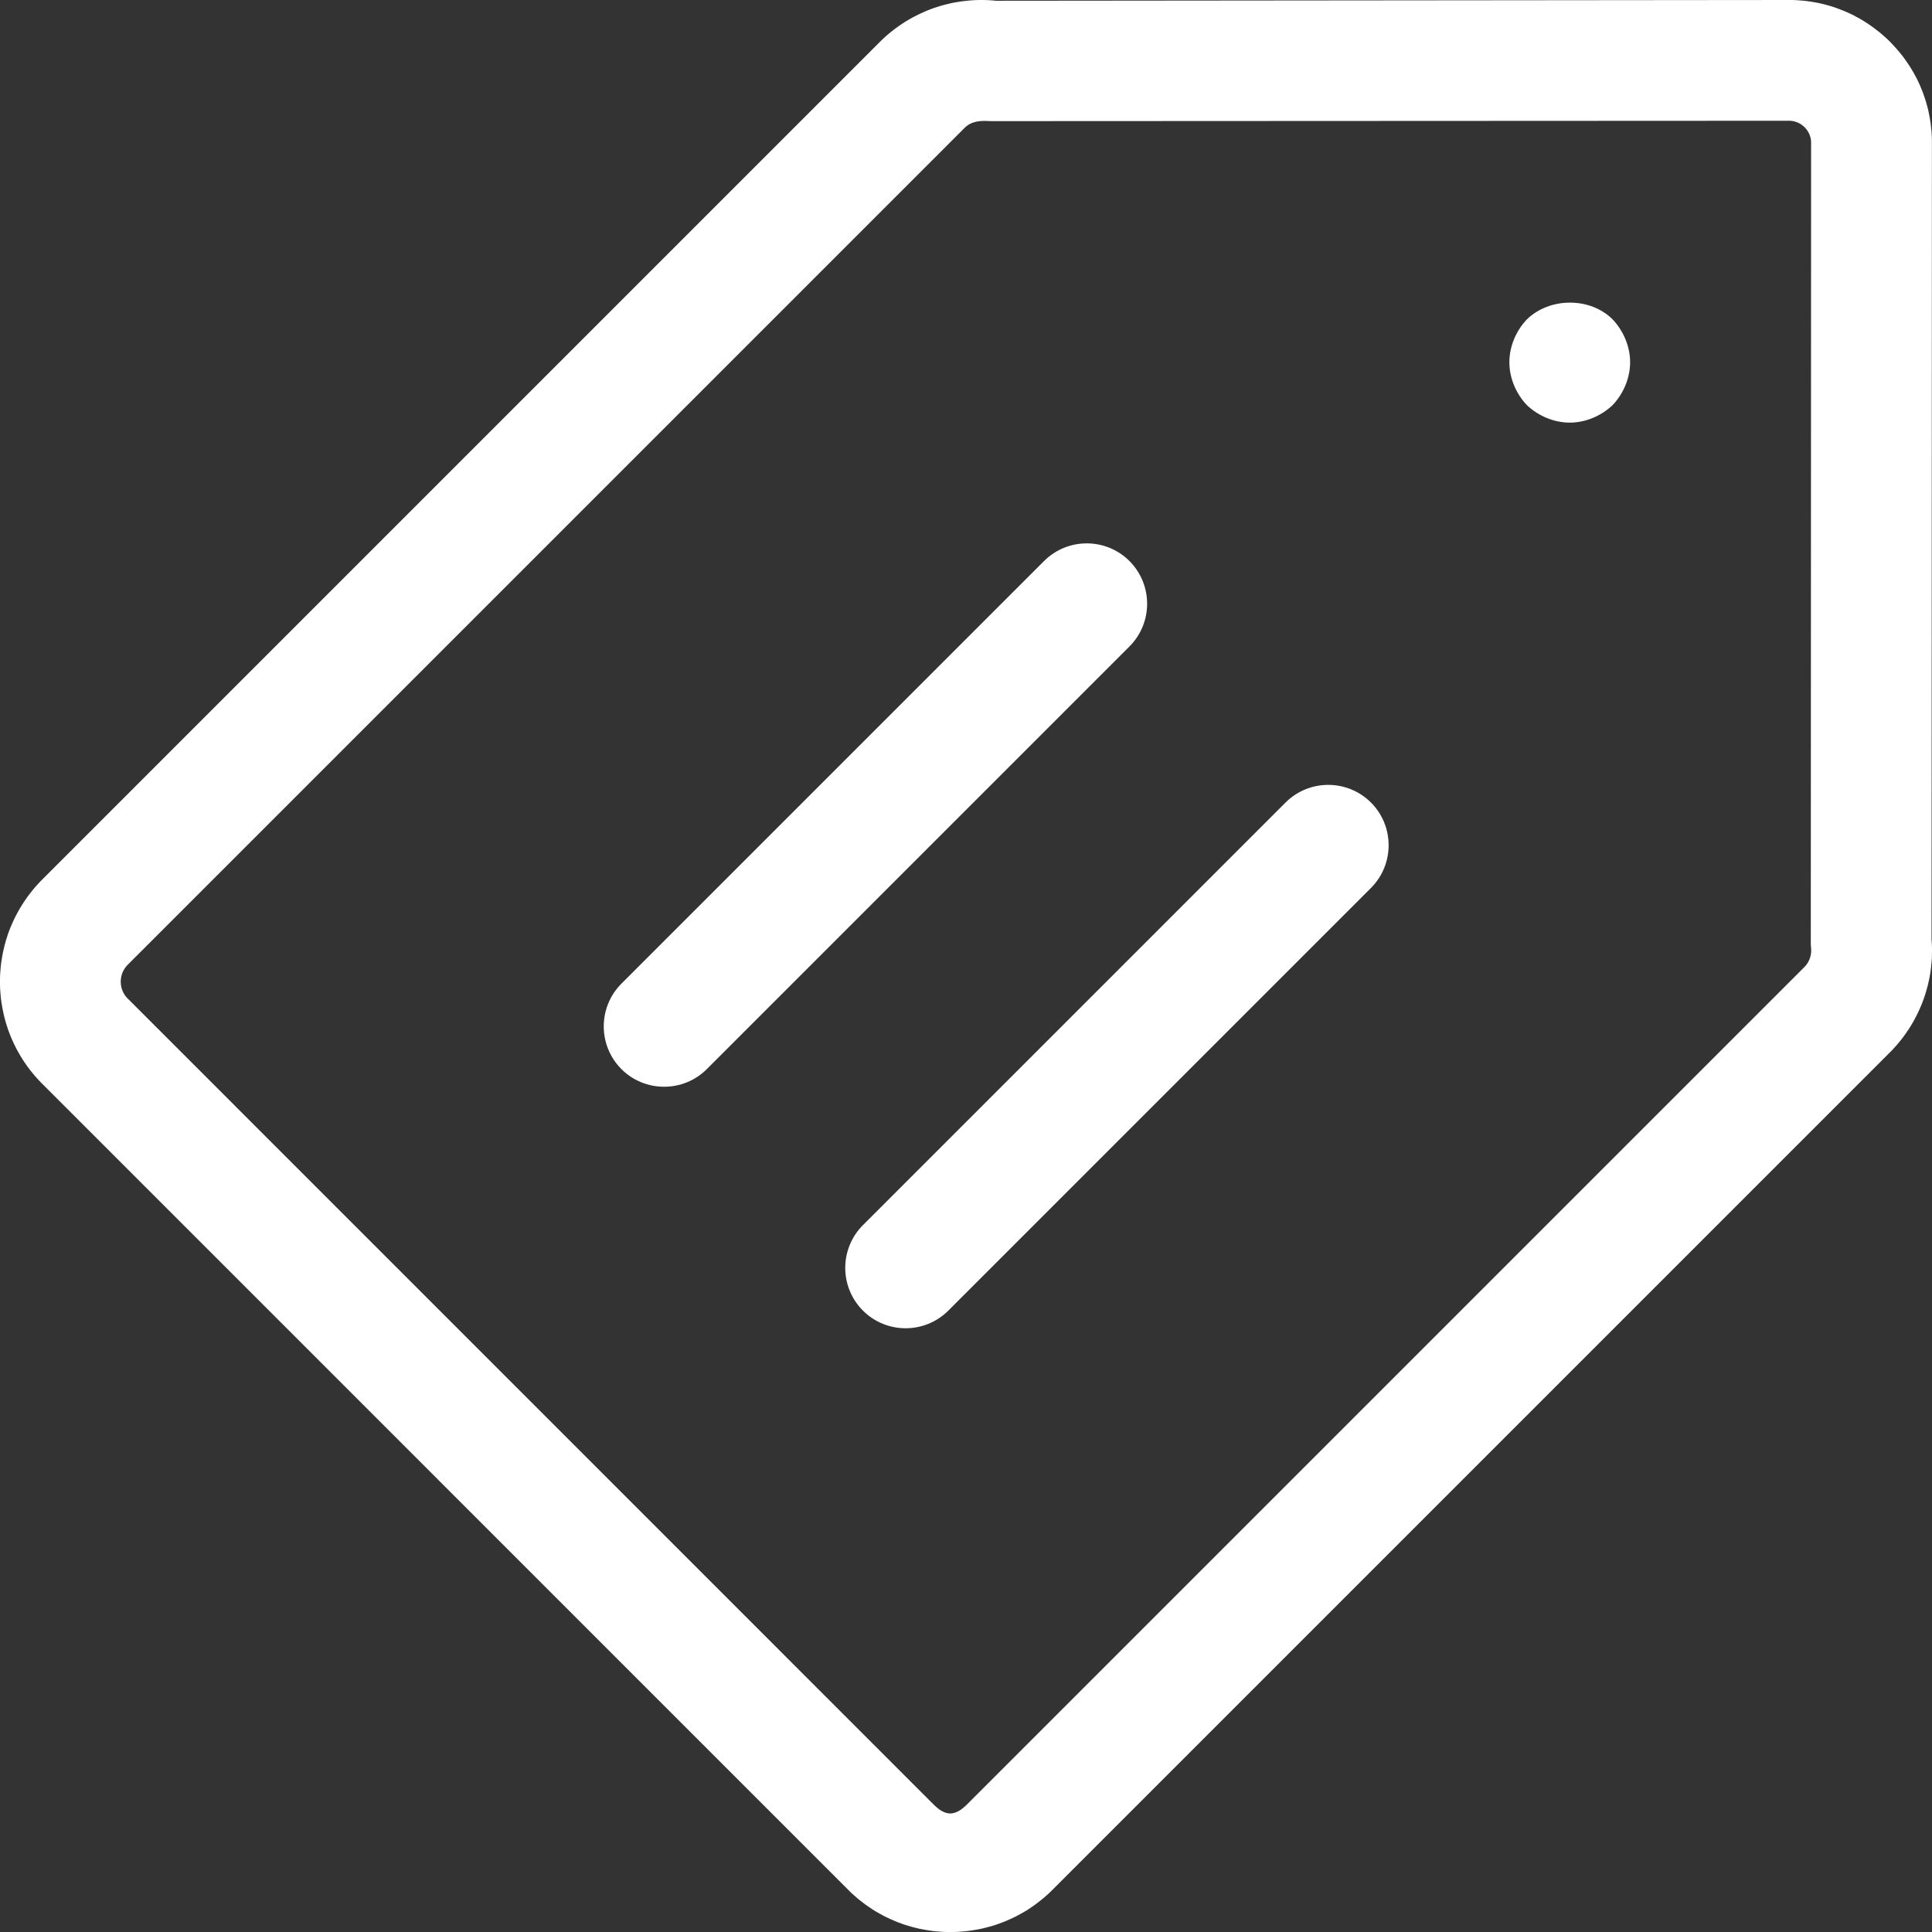 <?xml version="1.0" encoding="UTF-8" standalone="no"?>
<!DOCTYPE svg PUBLIC "-//W3C//DTD SVG 1.1//EN" "http://www.w3.org/Graphics/SVG/1.1/DTD/svg11.dtd">
<svg version="1.1" xmlns="http://www.w3.org/2000/svg" xmlns:xlink="http://www.w3.org/1999/xlink" preserveAspectRatio="xMidYMid meet" viewBox="0 0 256 256" width="256" height="256"><rect x="0" y="0" width="256" height="256" fill="#333333" stroke="none"/><defs><path d="M237.8 0.01L238.18 0.03L238.55 0.06L238.93 0.09L239.3 0.13L239.67 0.18L240.04 0.23L240.41 0.3L240.77 0.36L241.14 0.44L241.5 0.52L241.86 0.61L242.21 0.71L242.57 0.81L242.92 0.92L243.27 1.04L243.62 1.17L243.96 1.3L244.31 1.44L244.65 1.58L244.98 1.73L245.32 1.89L245.65 2.05L245.97 2.23L246.3 2.4L246.62 2.59L246.94 2.78L247.25 2.98L247.56 3.18L247.87 3.39L248.17 3.61L248.47 3.83L248.77 4.06L249.06 4.29L249.35 4.53L249.63 4.78L249.91 5.03L250.19 5.29L250.46 5.56L250.72 5.83L250.98 6.11L251.23 6.39L251.48 6.67L251.72 6.96L251.96 7.25L252.19 7.55L252.41 7.85L252.62 8.15L252.83 8.46L253.04 8.77L253.23 9.08L253.42 9.4L253.61 9.72L253.78 10.04L253.96 10.37L254.12 10.7L254.28 11.04L254.43 11.37L254.57 11.71L254.71 12.06L254.84 12.4L254.96 12.75L255.08 13.1L255.19 13.45L255.29 13.81L255.39 14.16L255.48 14.52L255.56 14.88L255.63 15.25L255.7 15.61L255.76 15.98L255.82 16.35L255.86 16.72L255.9 17.09L255.94 17.47L255.96 17.84L255.98 18.22L255.99 18.6L255.99 18.98L255.94 124.46L255.97 124.88L255.99 125.3L256 125.72L256 126.13L255.99 126.55L255.98 126.96L255.95 127.38L255.91 127.79L255.87 128.2L255.82 128.61L255.76 129.01L255.69 129.42L255.61 129.82L255.52 130.22L255.43 130.62L255.32 131.01L255.21 131.41L255.09 131.8L254.96 132.19L254.82 132.57L254.68 132.95L254.52 133.33L254.36 133.71L254.19 134.08L254.01 134.45L253.82 134.82L253.63 135.18L253.43 135.53L253.22 135.89L253 136.24L252.77 136.58L252.54 136.92L252.3 137.26L252.05 137.59L251.79 137.92L251.53 138.24L251.25 138.56L250.97 138.87L250.69 139.18L250.39 139.48L139.49 250.38L139.21 250.65L138.94 250.92L138.65 251.17L138.37 251.42L138.07 251.67L137.78 251.9L137.48 252.13L137.18 252.36L136.87 252.58L136.56 252.79L136.25 253L135.93 253.2L135.61 253.39L135.28 253.57L134.95 253.75L134.62 253.93L134.29 254.09L133.95 254.25L133.61 254.4L133.27 254.55L132.92 254.69L132.57 254.82L132.22 254.95L131.87 255.07L131.51 255.18L131.15 255.28L130.79 255.38L130.43 255.47L130.06 255.56L129.69 255.63L129.32 255.7L128.95 255.76L128.58 255.82L128.2 255.87L127.83 255.91L127.45 255.94L127.07 255.97L126.69 255.99L126.3 256L125.92 256L125.54 256L125.15 255.99L124.77 255.97L124.39 255.94L124.02 255.91L123.64 255.87L123.26 255.82L122.89 255.76L122.52 255.7L122.15 255.63L121.78 255.56L121.42 255.47L121.05 255.38L120.69 255.28L120.34 255.18L119.98 255.07L119.62 254.95L119.27 254.82L118.92 254.69L118.58 254.55L118.24 254.4L117.9 254.25L117.56 254.09L117.22 253.93L116.89 253.75L116.57 253.57L116.24 253.39L115.92 253.2L115.6 253L115.29 252.79L114.98 252.58L114.67 252.36L114.37 252.13L114.07 251.9L113.77 251.67L113.48 251.42L113.2 251.17L112.91 250.92L112.63 250.65L112.36 250.38L5.62 143.63L5.35 143.36L5.09 143.08L4.83 142.8L4.58 142.51L4.34 142.22L4.1 141.93L3.87 141.63L3.64 141.33L3.43 141.02L3.21 140.71L3.01 140.4L2.81 140.08L2.62 139.76L2.43 139.43L2.25 139.11L2.08 138.77L1.91 138.44L1.75 138.1L1.6 137.76L1.45 137.42L1.31 137.07L1.18 136.73L1.05 136.37L0.94 136.02L0.82 135.66L0.72 135.31L0.62 134.94L0.53 134.58L0.45 134.22L0.37 133.85L0.3 133.48L0.24 133.11L0.18 132.74L0.13 132.36L0.09 131.98L0.06 131.61L0.03 131.23L0.01 130.85L0 130.46L0 130.08L0 129.7L0.01 129.31L0.03 128.93L0.06 128.55L0.09 128.18L0.13 127.8L0.18 127.42L0.24 127.05L0.3 126.68L0.37 126.31L0.45 125.94L0.53 125.58L0.62 125.21L0.72 124.85L0.82 124.5L0.94 124.14L1.05 123.78L1.18 123.43L1.31 123.08L1.45 122.74L1.6 122.4L1.75 122.06L1.91 121.72L2.08 121.38L2.25 121.05L2.43 120.73L2.62 120.4L2.81 120.08L3.01 119.76L3.21 119.45L3.43 119.14L3.64 118.83L3.87 118.53L4.1 118.23L4.34 117.93L4.58 117.64L4.83 117.36L5.09 117.07L5.35 116.79L5.62 116.52L116.52 5.62L116.83 5.31L117.14 5.02L117.46 4.73L117.79 4.45L118.12 4.18L118.45 3.92L118.79 3.67L119.14 3.42L119.49 3.18L119.84 2.95L120.2 2.73L120.56 2.52L120.93 2.31L121.3 2.12L121.68 1.93L122.06 1.75L122.44 1.58L122.82 1.41L123.21 1.26L123.61 1.11L124 0.98L124.4 0.85L124.8 0.73L125.21 0.62L125.62 0.52L126.03 0.42L126.44 0.34L126.86 0.27L127.27 0.2L127.69 0.15L128.12 0.1L128.54 0.06L128.97 0.03L129.39 0.01L129.82 0L130.25 0L130.68 0.01L131.12 0.03L131.55 0.06L131.98 0.1L237.04 0L237.42 0L237.8 0.01ZM131.18 16.05L131.14 16.04L131.12 16.04L131.08 16.04L131.06 16.04L131.03 16.04L131.01 16.04L130.97 16.04L130.95 16.03L130.91 16.03L130.89 16.03L130.86 16.03L130.82 16.03L130.8 16.03L130.77 16.03L130.73 16.03L130.7 16.03L130.68 16.03L130.65 16.03L130.61 16.02L130.58 16.02L130.55 16.02L130.51 16.02L130.48 16.02L130.38 16.02L130.29 16.03L130.2 16.03L130.1 16.03L130.02 16.04L129.93 16.05L129.84 16.05L129.76 16.06L129.68 16.07L129.6 16.08L129.52 16.1L129.44 16.11L129.37 16.13L129.29 16.14L129.22 16.16L129.15 16.18L129.08 16.2L129.02 16.22L128.95 16.24L128.89 16.26L128.82 16.28L128.76 16.31L128.7 16.33L128.64 16.36L128.58 16.39L128.53 16.42L128.47 16.45L128.42 16.48L128.36 16.51L128.31 16.54L128.26 16.58L128.21 16.61L128.16 16.65L128.11 16.69L128.06 16.72L128.01 16.76L127.97 16.8L127.92 16.84L127.88 16.89L127.83 16.93L16.93 127.83L16.87 127.89L16.81 127.95L16.76 128.02L16.71 128.08L16.66 128.14L16.61 128.2L16.56 128.27L16.52 128.33L16.48 128.39L16.44 128.45L16.41 128.52L16.37 128.58L16.34 128.64L16.31 128.71L16.28 128.77L16.25 128.83L16.23 128.89L16.2 128.95L16.18 129.01L16.16 129.07L16.14 129.13L16.12 129.19L16.11 129.25L16.09 129.31L16.08 129.36L16.07 129.42L16.06 129.47L16.05 129.53L16.04 129.58L16.03 129.63L16.02 129.68L16.02 129.73L16.01 129.78L16.01 129.83L16.01 129.87L16 129.92L16 129.96L16 130L16 130.04L16 130.08L16 130.12L16 130.16L16 130.2L16 130.24L16.01 130.28L16.01 130.33L16.01 130.37L16.02 130.42L16.02 130.47L16.03 130.52L16.04 130.57L16.05 130.63L16.06 130.68L16.07 130.73L16.08 130.79L16.09 130.85L16.11 130.9L16.12 130.96L16.14 131.02L16.16 131.08L16.18 131.14L16.2 131.2L16.23 131.26L16.25 131.32L16.28 131.38L16.31 131.45L16.34 131.51L16.37 131.57L16.41 131.63L16.44 131.7L16.48 131.76L16.52 131.82L16.56 131.89L16.61 131.95L16.66 132.01L16.71 132.07L16.76 132.14L16.81 132.2L16.87 132.26L16.93 132.32L123.67 239.07L123.79 239.19L123.91 239.3L124.03 239.41L124.15 239.51L124.26 239.6L124.38 239.69L124.49 239.78L124.6 239.85L124.72 239.92L124.83 239.99L124.94 240.04L125.05 240.1L125.16 240.14L125.27 240.18L125.37 240.21L125.48 240.24L125.59 240.26L125.7 240.28L125.81 240.29L125.91 240.29L126.02 240.29L126.13 240.28L126.24 240.26L126.34 240.24L126.45 240.21L126.56 240.18L126.67 240.14L126.78 240.1L126.89 240.04L127 239.99L127.11 239.92L127.22 239.85L127.34 239.78L127.45 239.69L127.57 239.6L127.68 239.51L127.8 239.41L127.92 239.3L128.04 239.19L128.16 239.07L239.06 128.17L239.11 128.12L239.16 128.07L239.21 128.01L239.26 127.96L239.3 127.9L239.34 127.85L239.39 127.79L239.43 127.74L239.47 127.68L239.5 127.62L239.54 127.56L239.58 127.5L239.61 127.44L239.64 127.38L239.67 127.31L239.7 127.25L239.73 127.19L239.76 127.12L239.78 127.06L239.81 126.99L239.83 126.93L239.85 126.86L239.87 126.79L239.89 126.73L239.91 126.66L239.92 126.59L239.94 126.52L239.95 126.45L239.96 126.38L239.97 126.32L239.98 126.25L239.98 126.18L239.99 126.11L239.99 126.03L239.99 125.96L239.99 125.89L239.99 125.82L239.99 125.75L239.98 125.68L239.98 125.61L239.97 125.59L239.97 125.55L239.97 125.53L239.97 125.51L239.97 125.49L239.96 125.45L239.96 125.43L239.96 125.41L239.96 125.39L239.96 125.37L239.96 125.35L239.95 125.33L239.95 125.29L239.95 125.27L239.95 125.25L239.95 125.23L239.95 125.21L239.95 125.19L239.94 125.17L239.94 125.13L239.94 125.11L239.94 125.09L239.94 125.06L239.94 125.04L239.94 125.02L239.94 125L239.94 124.98L239.94 124.96L239.94 124.94L239.94 124.92L239.94 124.9L239.94 124.88L239.94 124.86L239.94 124.84L239.94 124.82L239.94 124.8L239.98 18.96L239.98 18.88L239.98 18.8L239.98 18.73L239.97 18.65L239.96 18.58L239.95 18.5L239.94 18.43L239.93 18.36L239.91 18.29L239.9 18.23L239.88 18.16L239.86 18.1L239.84 18.03L239.82 17.97L239.8 17.91L239.77 17.85L239.75 17.8L239.73 17.74L239.7 17.69L239.68 17.63L239.65 17.58L239.62 17.53L239.6 17.48L239.57 17.44L239.54 17.39L239.51 17.35L239.48 17.3L239.45 17.26L239.43 17.22L239.4 17.18L239.37 17.15L239.34 17.11L239.31 17.07L239.28 17.04L239.26 17.01L239.23 16.98L239.2 16.95L239.18 16.92L239.15 16.9L239.13 16.87L239.1 16.85L239.08 16.82L239.05 16.79L239.02 16.77L238.99 16.74L238.96 16.71L238.93 16.68L238.89 16.66L238.85 16.63L238.82 16.6L238.78 16.57L238.74 16.54L238.7 16.51L238.65 16.48L238.61 16.45L238.56 16.42L238.52 16.4L238.47 16.37L238.42 16.34L238.37 16.31L238.31 16.29L238.26 16.26L238.2 16.24L238.15 16.21L238.09 16.19L238.03 16.17L237.97 16.15L237.9 16.13L237.84 16.11L237.77 16.09L237.71 16.07L237.64 16.06L237.57 16.05L237.5 16.03L237.42 16.02L237.35 16.02L237.27 16.01L237.2 16L237.12 16L237.04 16L131.2 16.05L131.18 16.05Z" id="bdzpJSJpY"></path><path d="M82.34 141.66C79.22 138.53 79.22 133.47 82.34 130.34C87.94 124.74 132.74 79.94 138.34 74.34C141.47 71.22 146.53 71.22 149.66 74.34C152.78 77.47 152.78 82.53 149.66 85.66C144.06 91.26 99.26 136.06 93.66 141.66C92.1 143.22 90.05 144 88 144C85.95 144 83.9 143.22 82.34 141.66Z" id="a1AjDR3gdp"></path><path d="M114.34 173.66C111.22 170.53 111.22 165.47 114.34 162.34C119.94 156.74 164.74 111.94 170.34 106.34C173.47 103.22 178.53 103.22 181.66 106.34C184.78 109.47 184.78 114.53 181.66 117.66C176.06 123.26 131.26 168.06 125.66 173.66C124.1 175.22 122.05 176 120 176C117.95 176 115.9 175.22 114.34 173.66Z" id="kbJAGEaCP"></path><path d="M202.32 53.68C200.87 52.16 200 50.08 200 48C200 45.92 200.87 43.84 202.32 42.32C205.36 39.36 210.72 39.36 213.68 42.32C215.12 43.84 216 45.92 216 48C216 50.08 215.12 52.16 213.68 53.68C212.16 55.12 210.08 56 208 56C205.92 56 203.83 55.12 202.32 53.68Z" id="d7ldnN8F"></path></defs><g><g><g><use xlink:href="#bdzpJSJpY" opacity="1" fill="#ffffff" fill-opacity="1"></use><g><use xlink:href="#bdzpJSJpY" opacity="1" fill-opacity="0" stroke="#000000" stroke-width="1" stroke-opacity="0"></use></g></g><g><use xlink:href="#a1AjDR3gdp" opacity="1" fill="#ffffff" fill-opacity="1"></use><g><use xlink:href="#a1AjDR3gdp" opacity="1" fill-opacity="0" stroke="#000000" stroke-width="1" stroke-opacity="0"></use></g></g><g><use xlink:href="#kbJAGEaCP" opacity="1" fill="#ffffff" fill-opacity="1"></use><g><use xlink:href="#kbJAGEaCP" opacity="1" fill-opacity="0" stroke="#000000" stroke-width="1" stroke-opacity="0"></use></g></g><g><use xlink:href="#d7ldnN8F" opacity="1" fill="#ffffff" fill-opacity="1"></use><g><use xlink:href="#d7ldnN8F" opacity="1" fill-opacity="0" stroke="#000000" stroke-width="1" stroke-opacity="0"></use></g></g></g></g></svg>